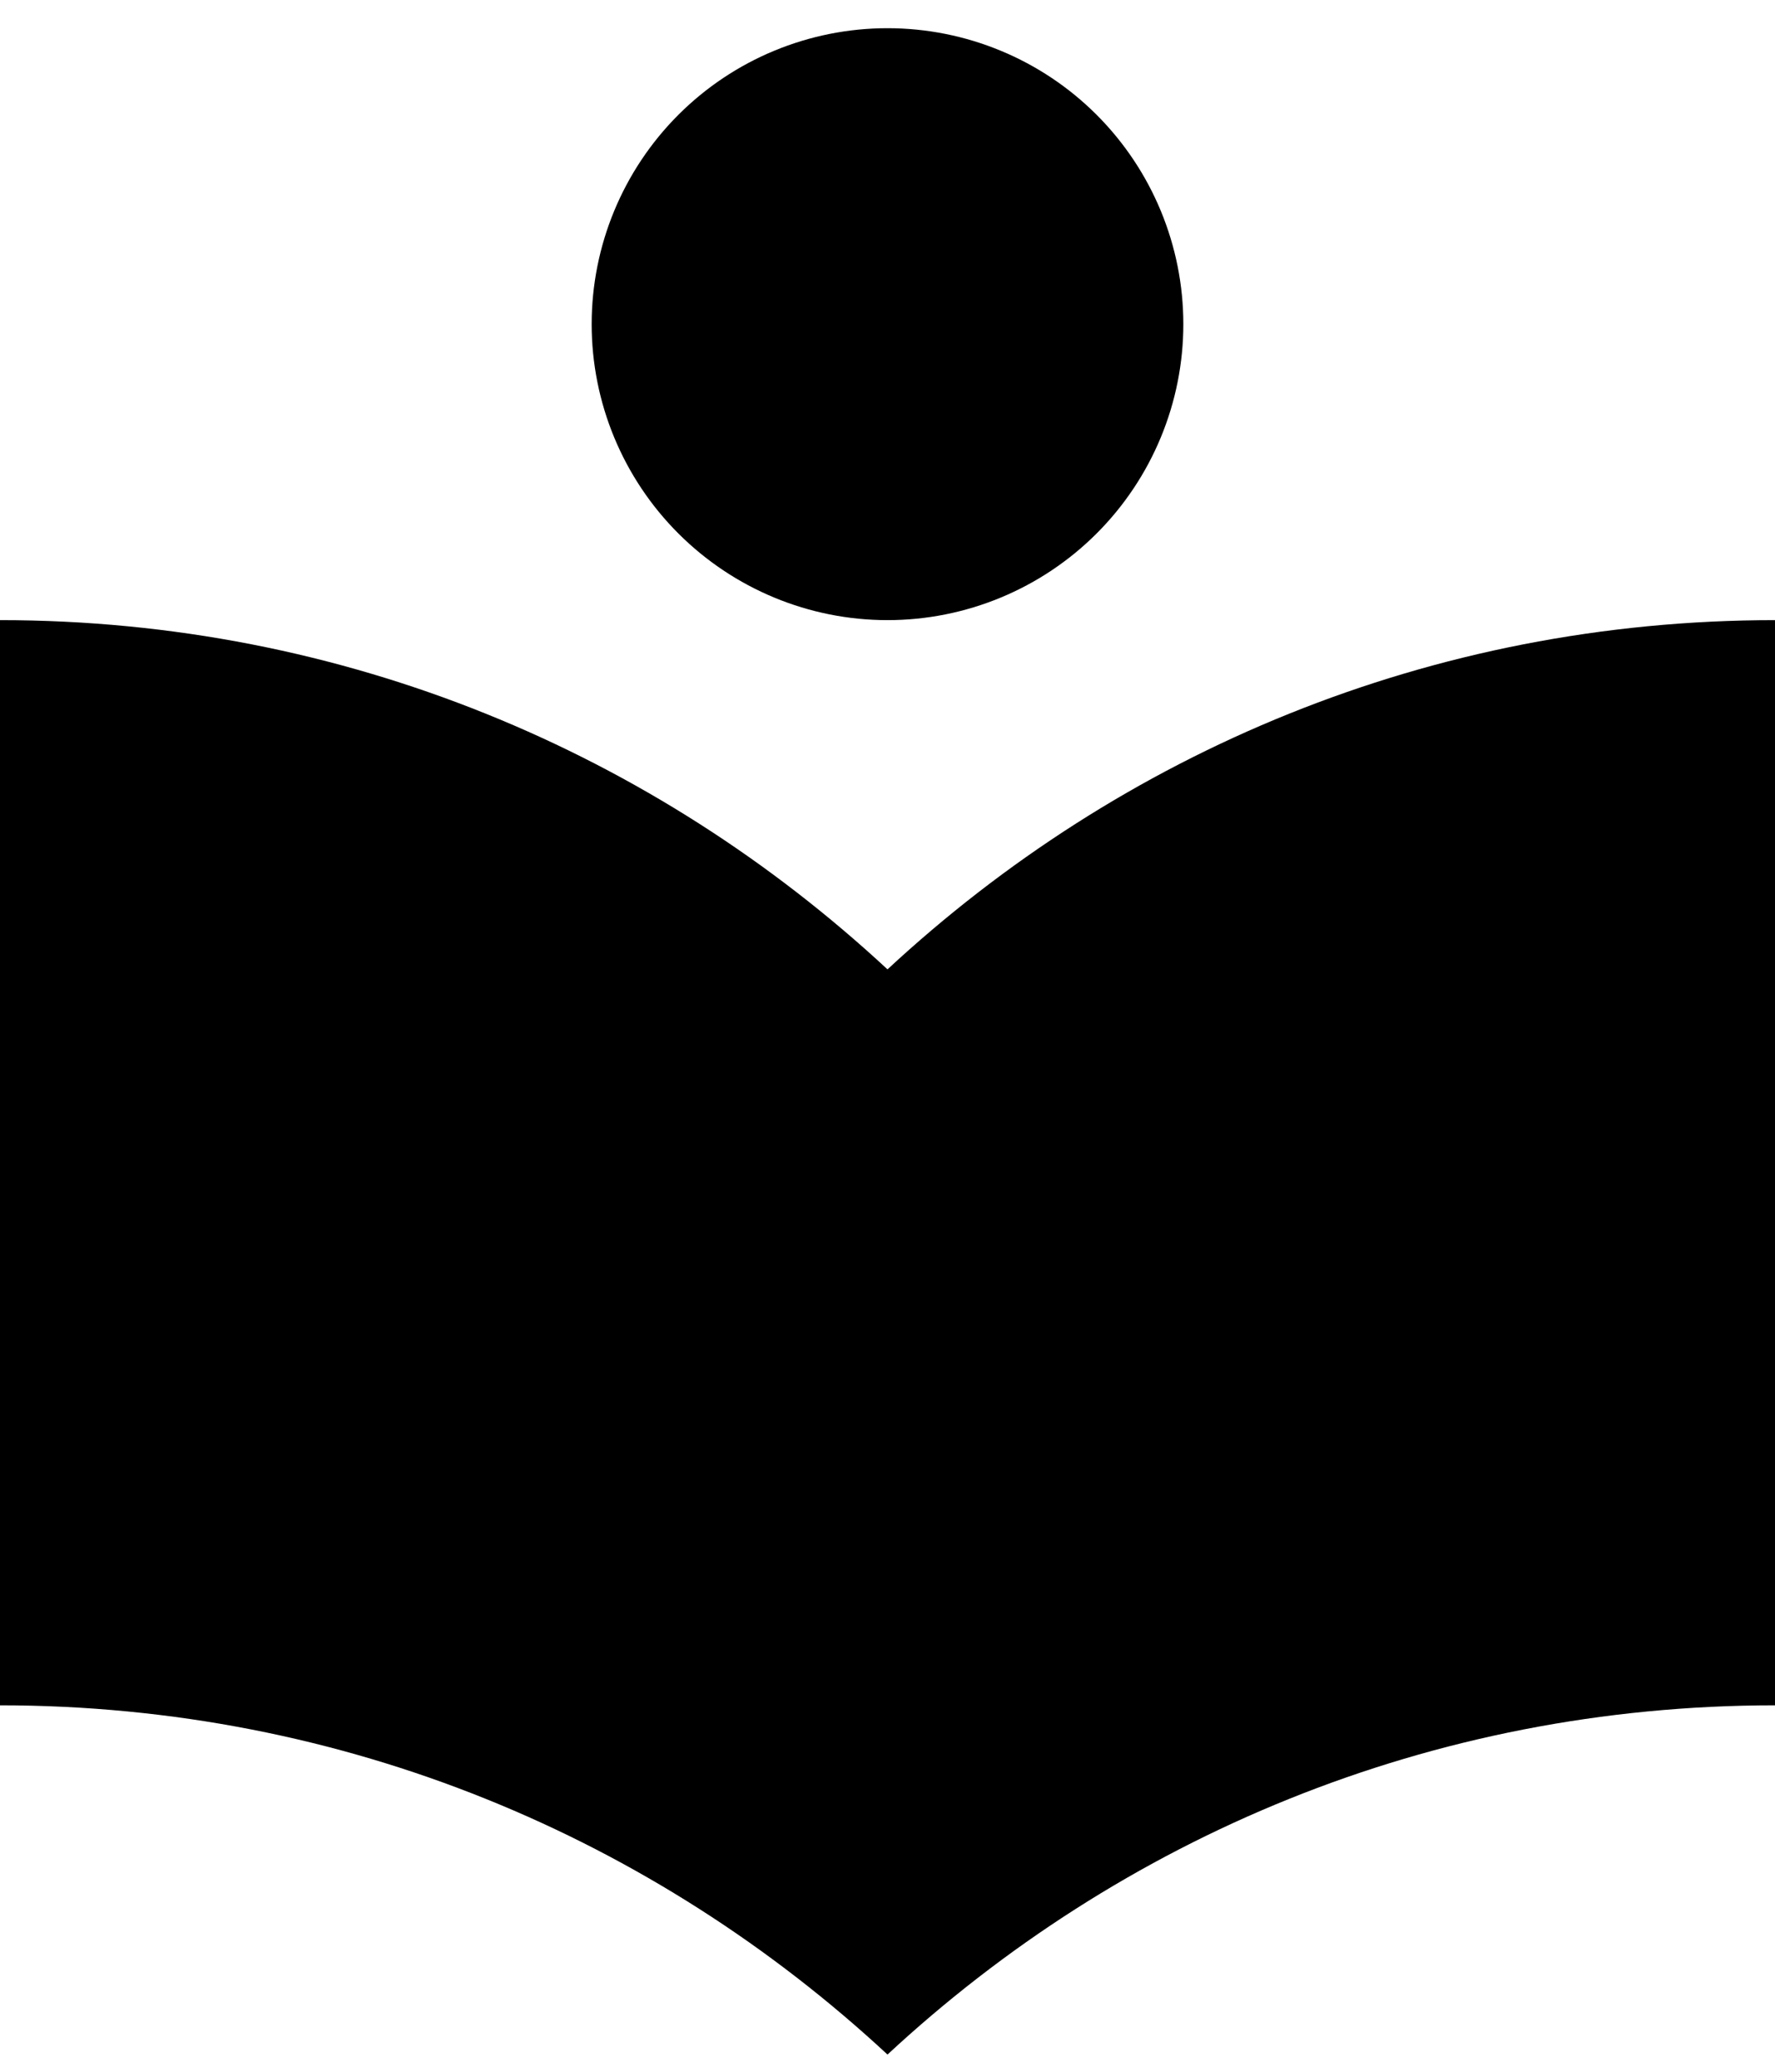 <svg width="42" height="49" viewBox="0 0 42 49" fill="none" xmlns="http://www.w3.org/2000/svg">
<path d="M21 14.667C22.857 14.667 24.637 13.929 25.95 12.616C27.262 11.304 28 9.523 28 7.667C28 5.81 27.262 4.03 25.95 2.717C24.637 1.404 22.857 0.667 21 0.667C19.143 0.667 17.363 1.404 16.05 2.717C14.738 4.03 14 5.81 14 7.667C14 9.523 14.738 11.304 16.05 12.616C17.363 13.929 19.143 14.667 21 14.667ZM21 22.927C15.493 17.817 8.167 14.667 0 14.667V40.333C8.167 40.333 15.493 43.483 21 48.593C26.507 43.483 33.833 40.333 42 40.333V14.667C33.833 14.667 26.507 17.817 21 22.927Z" fill="black"/>
</svg>

